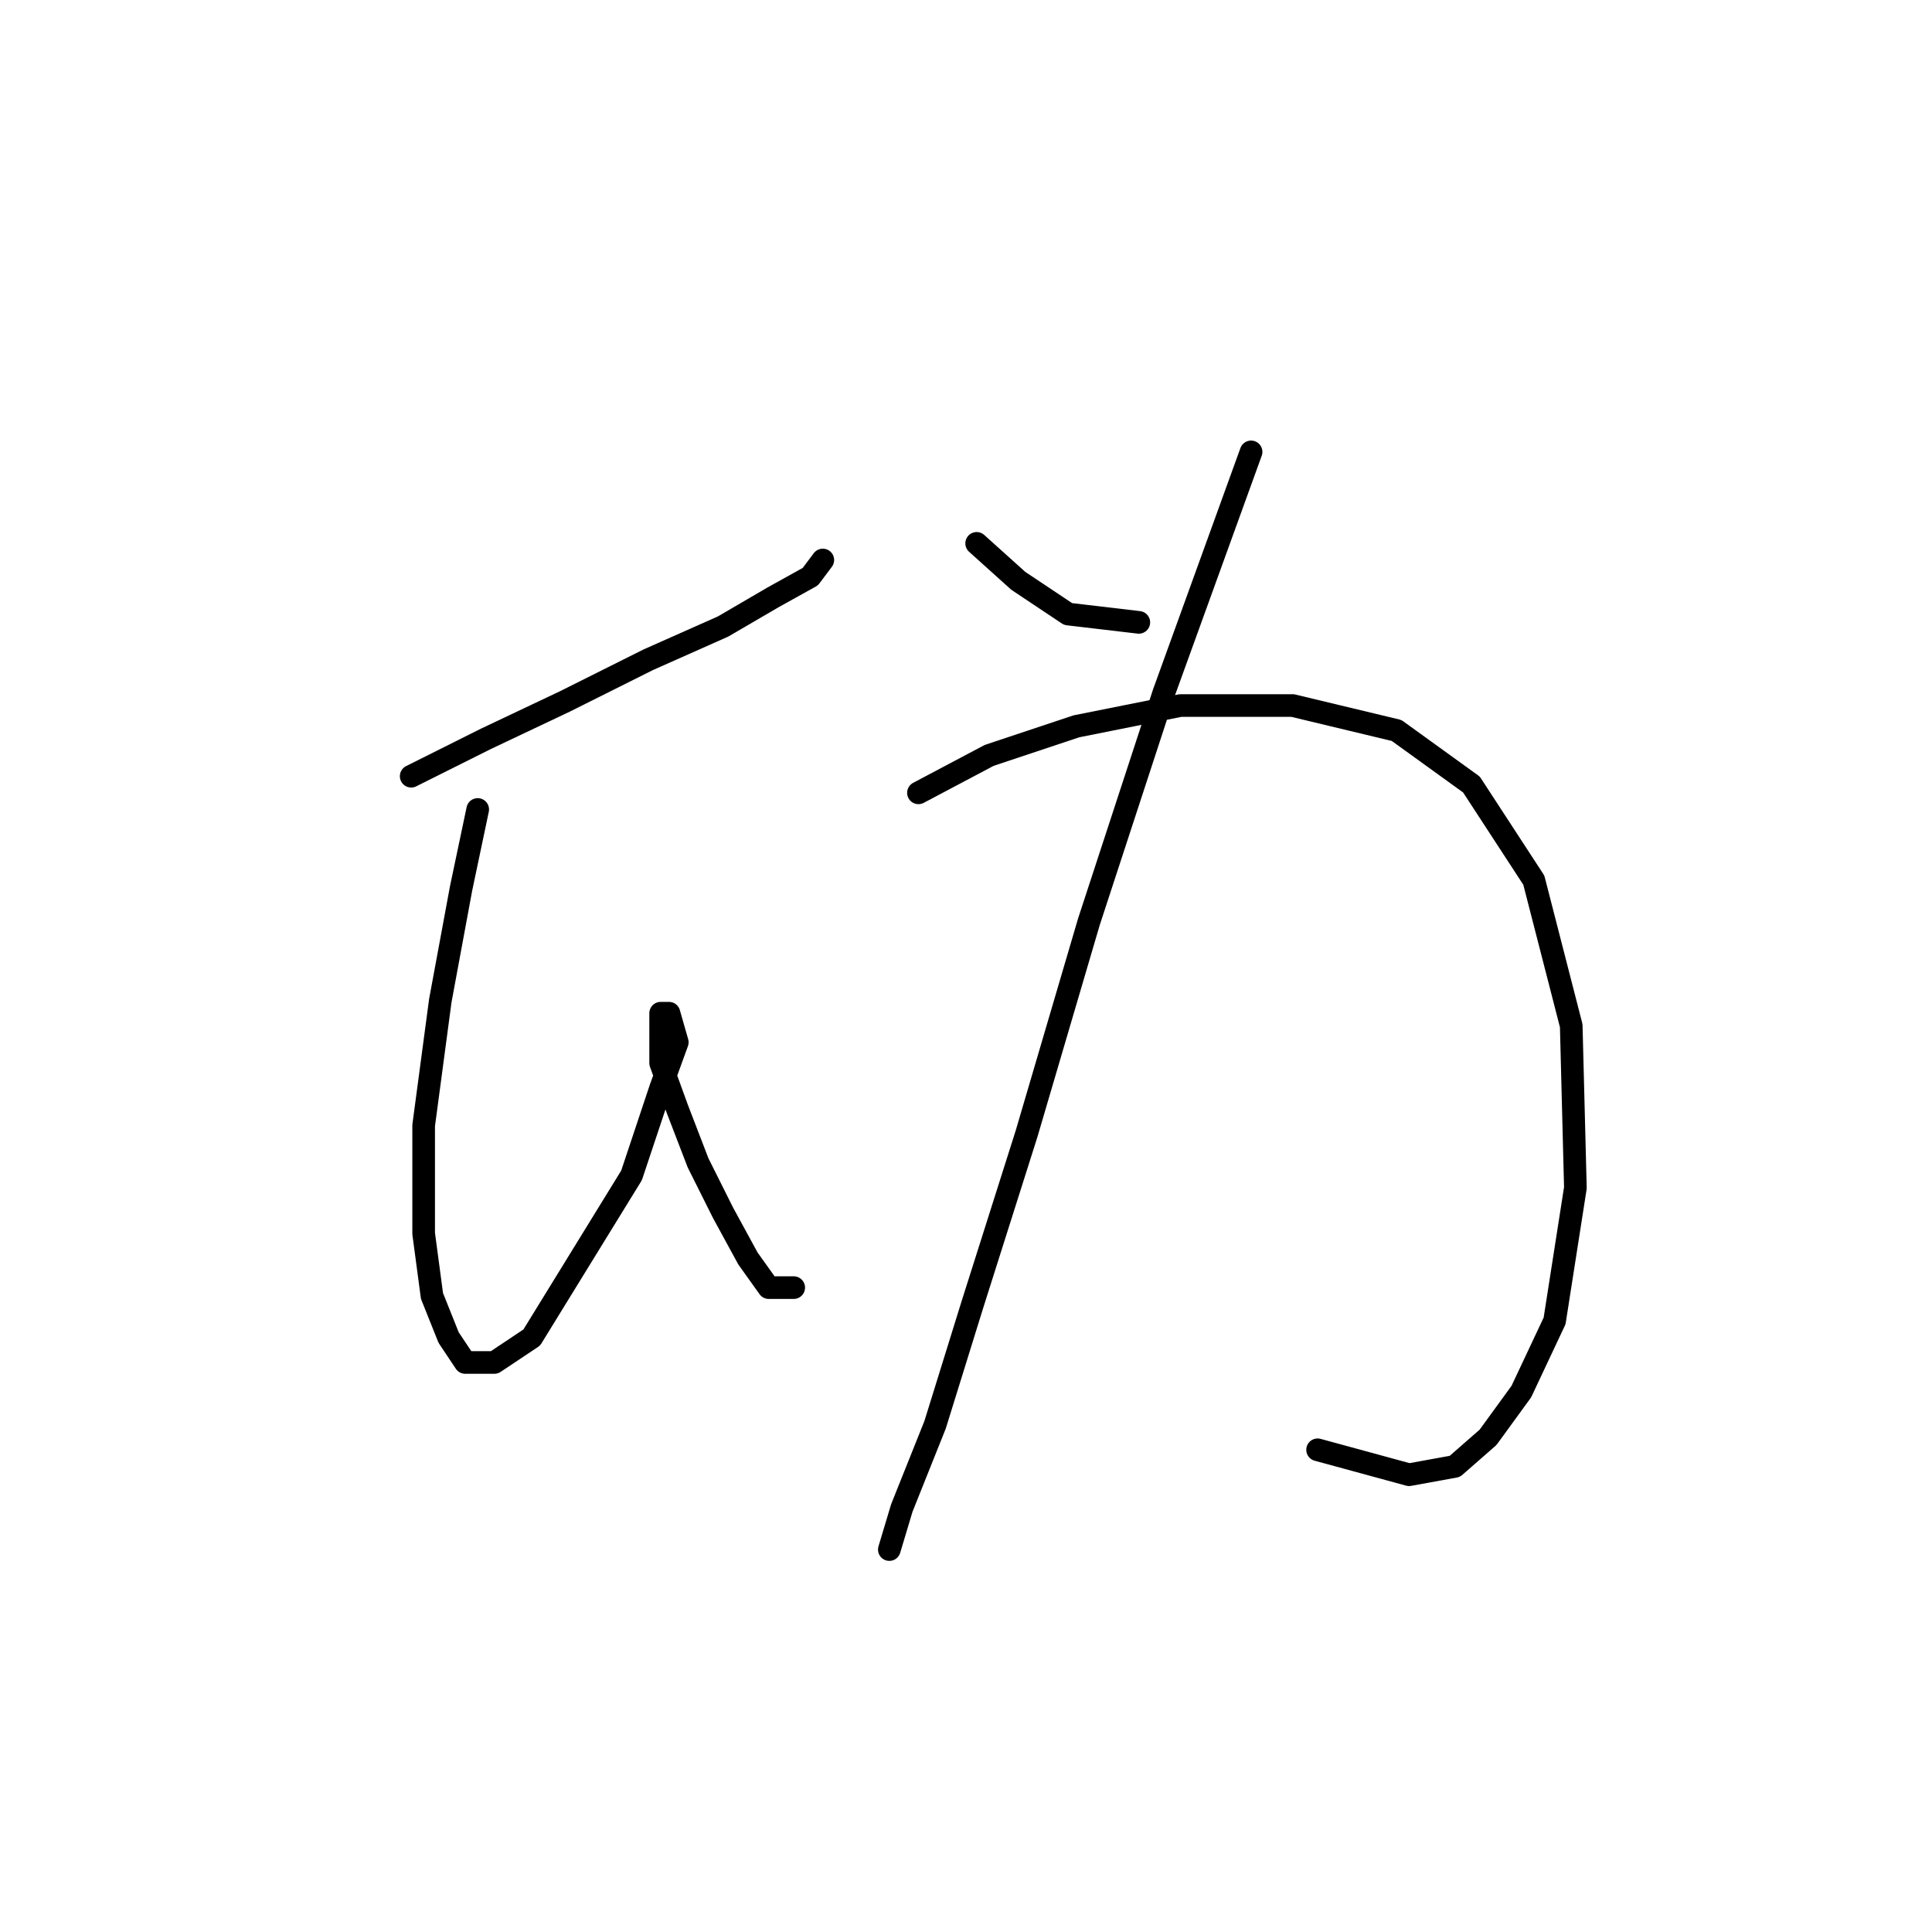 <?xml version="1.0" standalone="no"?>
    <svg width="256" height="256" xmlns="http://www.w3.org/2000/svg" version="1.1">
    <polyline stroke="black" stroke-width="3" stroke-linecap="round" fill="transparent" stroke-linejoin="round" points="54.484 102.852 64.401 97.893 74.869 92.935 85.888 87.425 95.805 83.018 102.416 79.161 107.374 76.406 109.027 74.203 109.027 74.203 " />
        <polyline stroke="black" stroke-width="3" stroke-linecap="round" fill="transparent" stroke-linejoin="round" points="63.299 107.259 61.095 117.727 58.341 132.602 56.137 149.13 56.137 163.455 57.239 171.719 59.443 177.228 61.646 180.534 65.503 180.534 70.461 177.228 83.684 155.742 87.54 144.172 89.744 138.112 88.642 134.255 87.54 134.255 87.54 137.01 87.54 140.866 89.744 146.927 92.499 154.089 95.805 160.7 99.11 166.761 101.865 170.617 105.171 170.617 105.171 170.617 " />
        <polyline stroke="black" stroke-width="3" stroke-linecap="round" fill="transparent" stroke-linejoin="round" points="129.412 71.999 134.921 76.957 141.533 81.365 150.899 82.467 150.899 82.467 " />
        <polyline stroke="black" stroke-width="3" stroke-linecap="round" fill="transparent" stroke-linejoin="round" points="165.774 59.878 154.204 91.833 144.287 122.134 136.023 150.232 128.861 172.821 123.902 188.798 119.495 199.817 117.842 205.326 117.842 205.326 " />
        <polyline stroke="black" stroke-width="3" stroke-linecap="round" fill="transparent" stroke-linejoin="round" points="121.699 105.055 131.065 100.097 142.634 96.24 156.408 93.486 171.283 93.486 185.057 96.791 194.974 103.953 203.238 116.625 208.196 135.908 208.747 157.395 205.992 175.025 201.585 184.391 197.177 190.451 192.77 194.307 186.71 195.409 174.589 192.104 174.589 192.104 " />
        </svg>